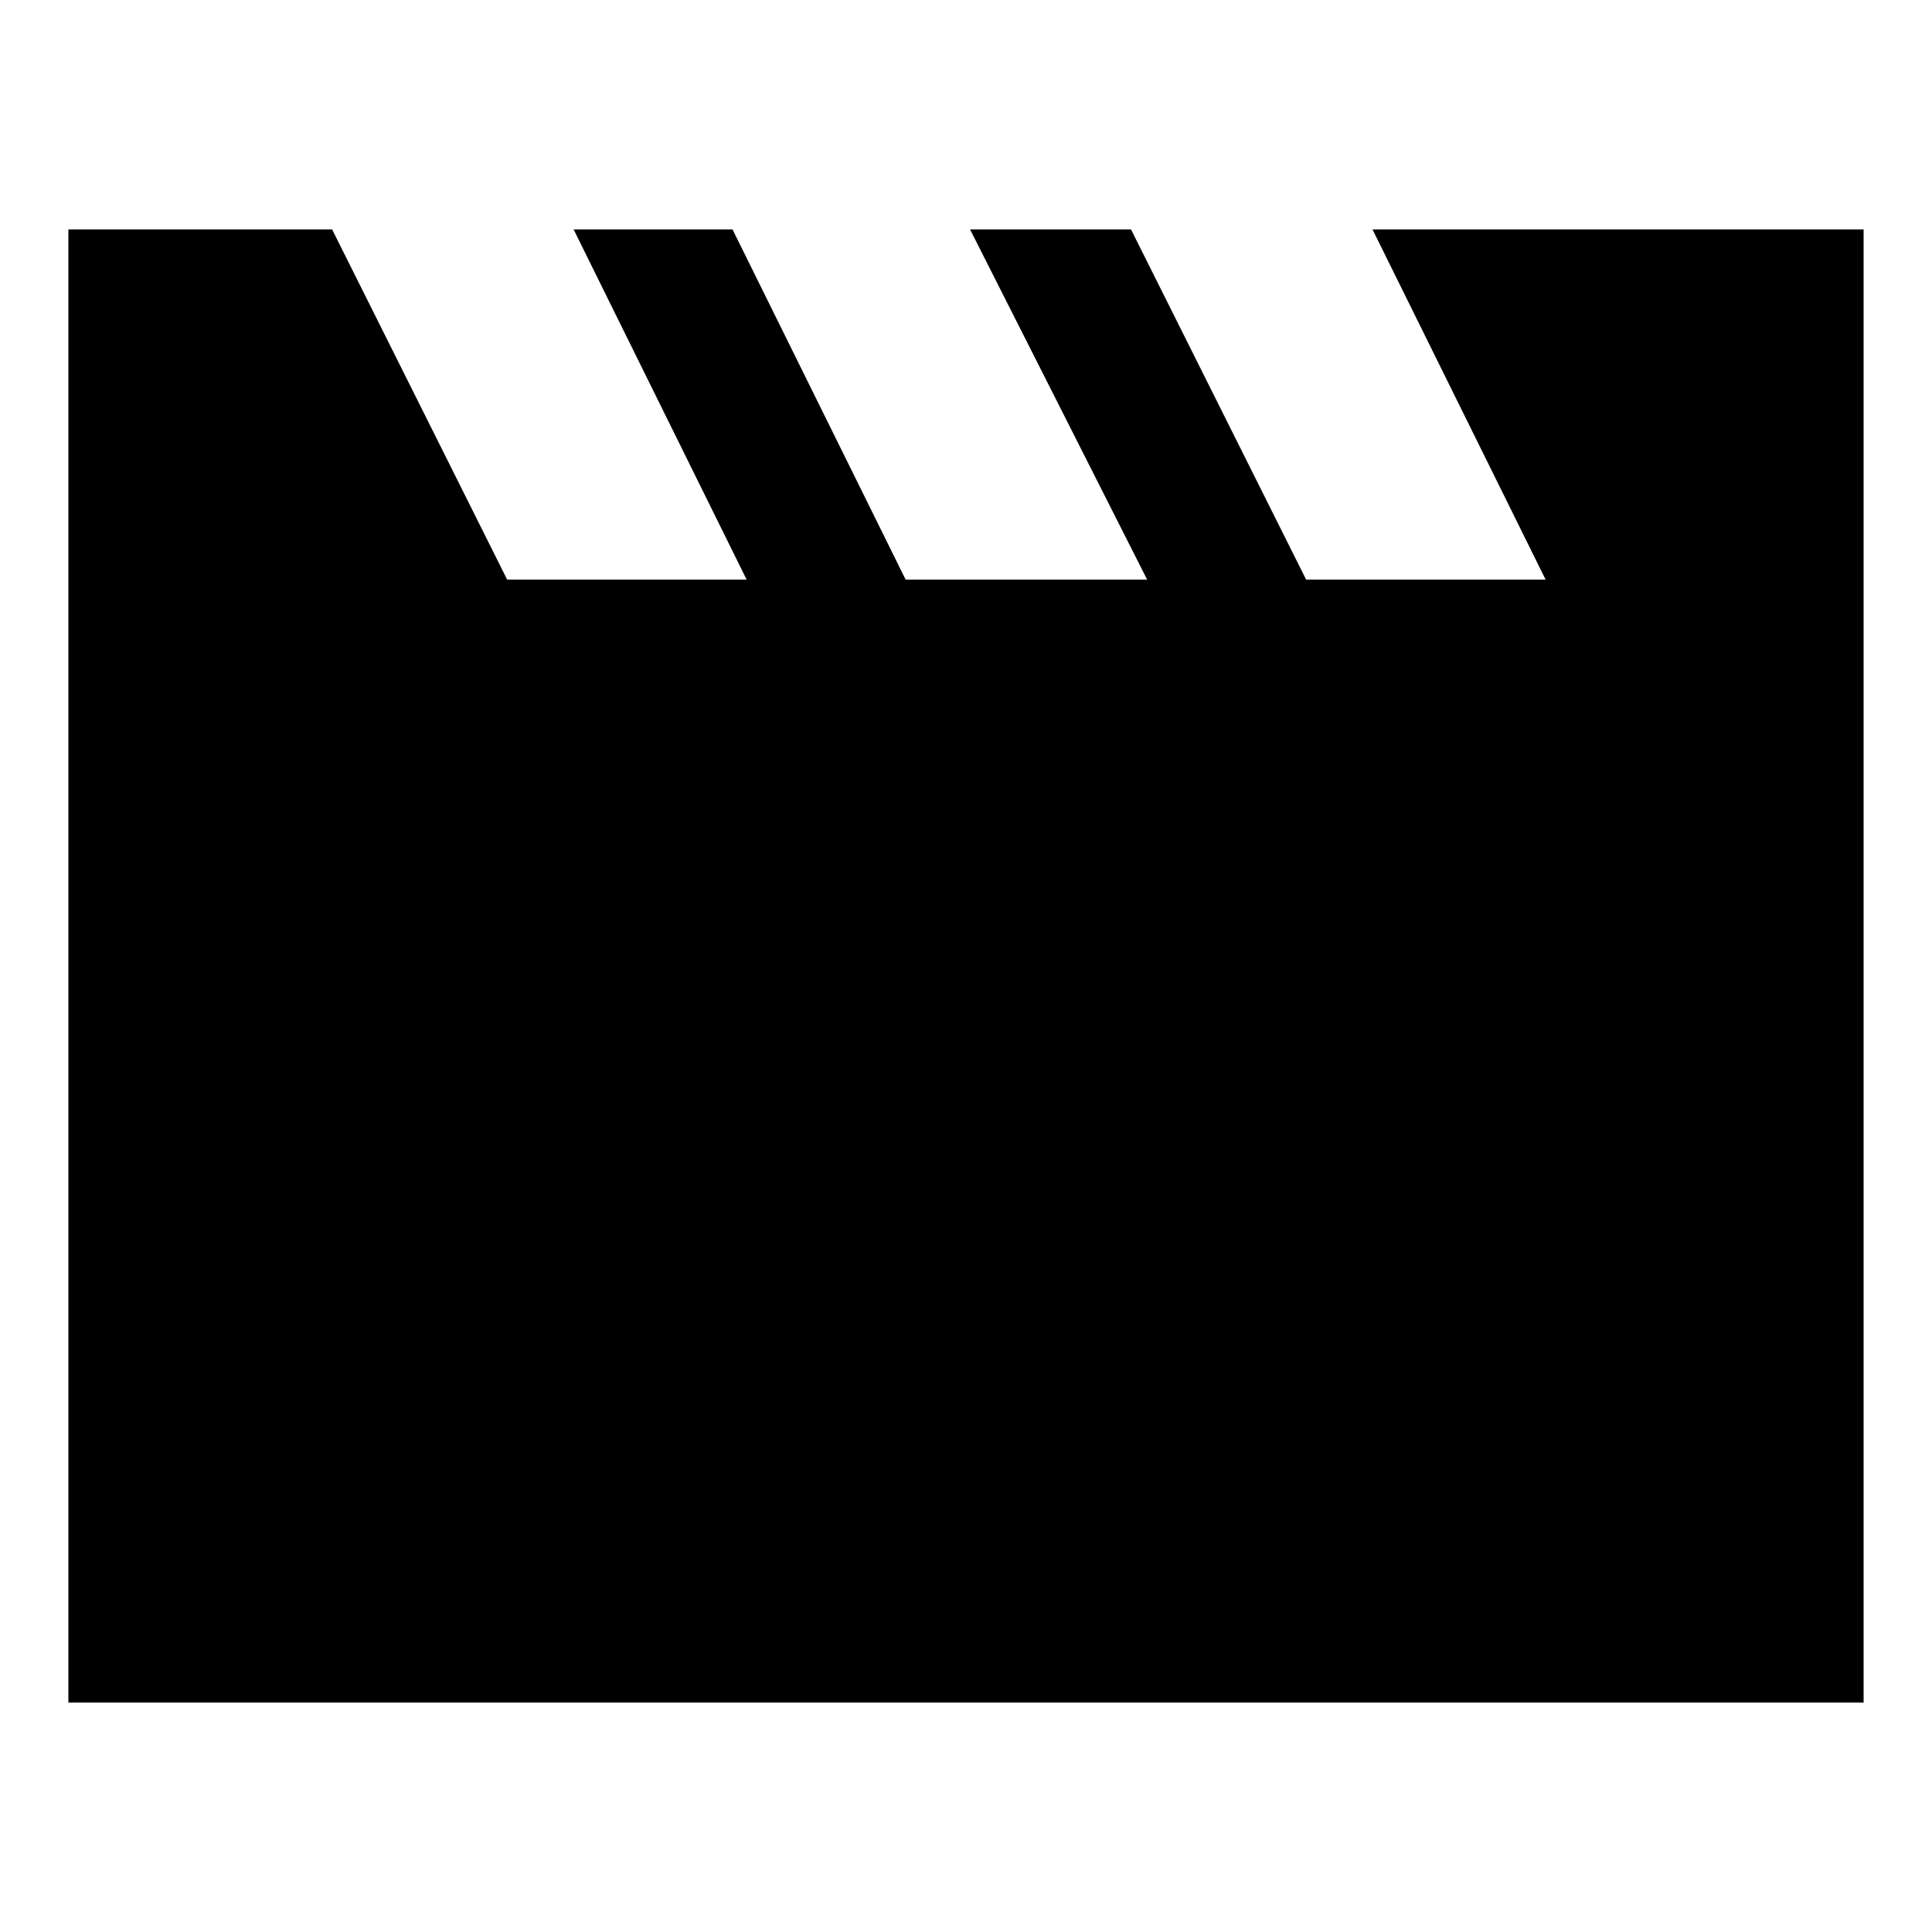 <svg xmlns="http://www.w3.org/2000/svg" height="20" width="20"><path d="M.708 17.625V2.375h2.73L5.25 6h2.479L5.938 2.375h1.645L9.375 6h2.5l-1.833-3.625h1.666L13.521 6H16l-1.792-3.625h5.084v15.25Z"/></svg>